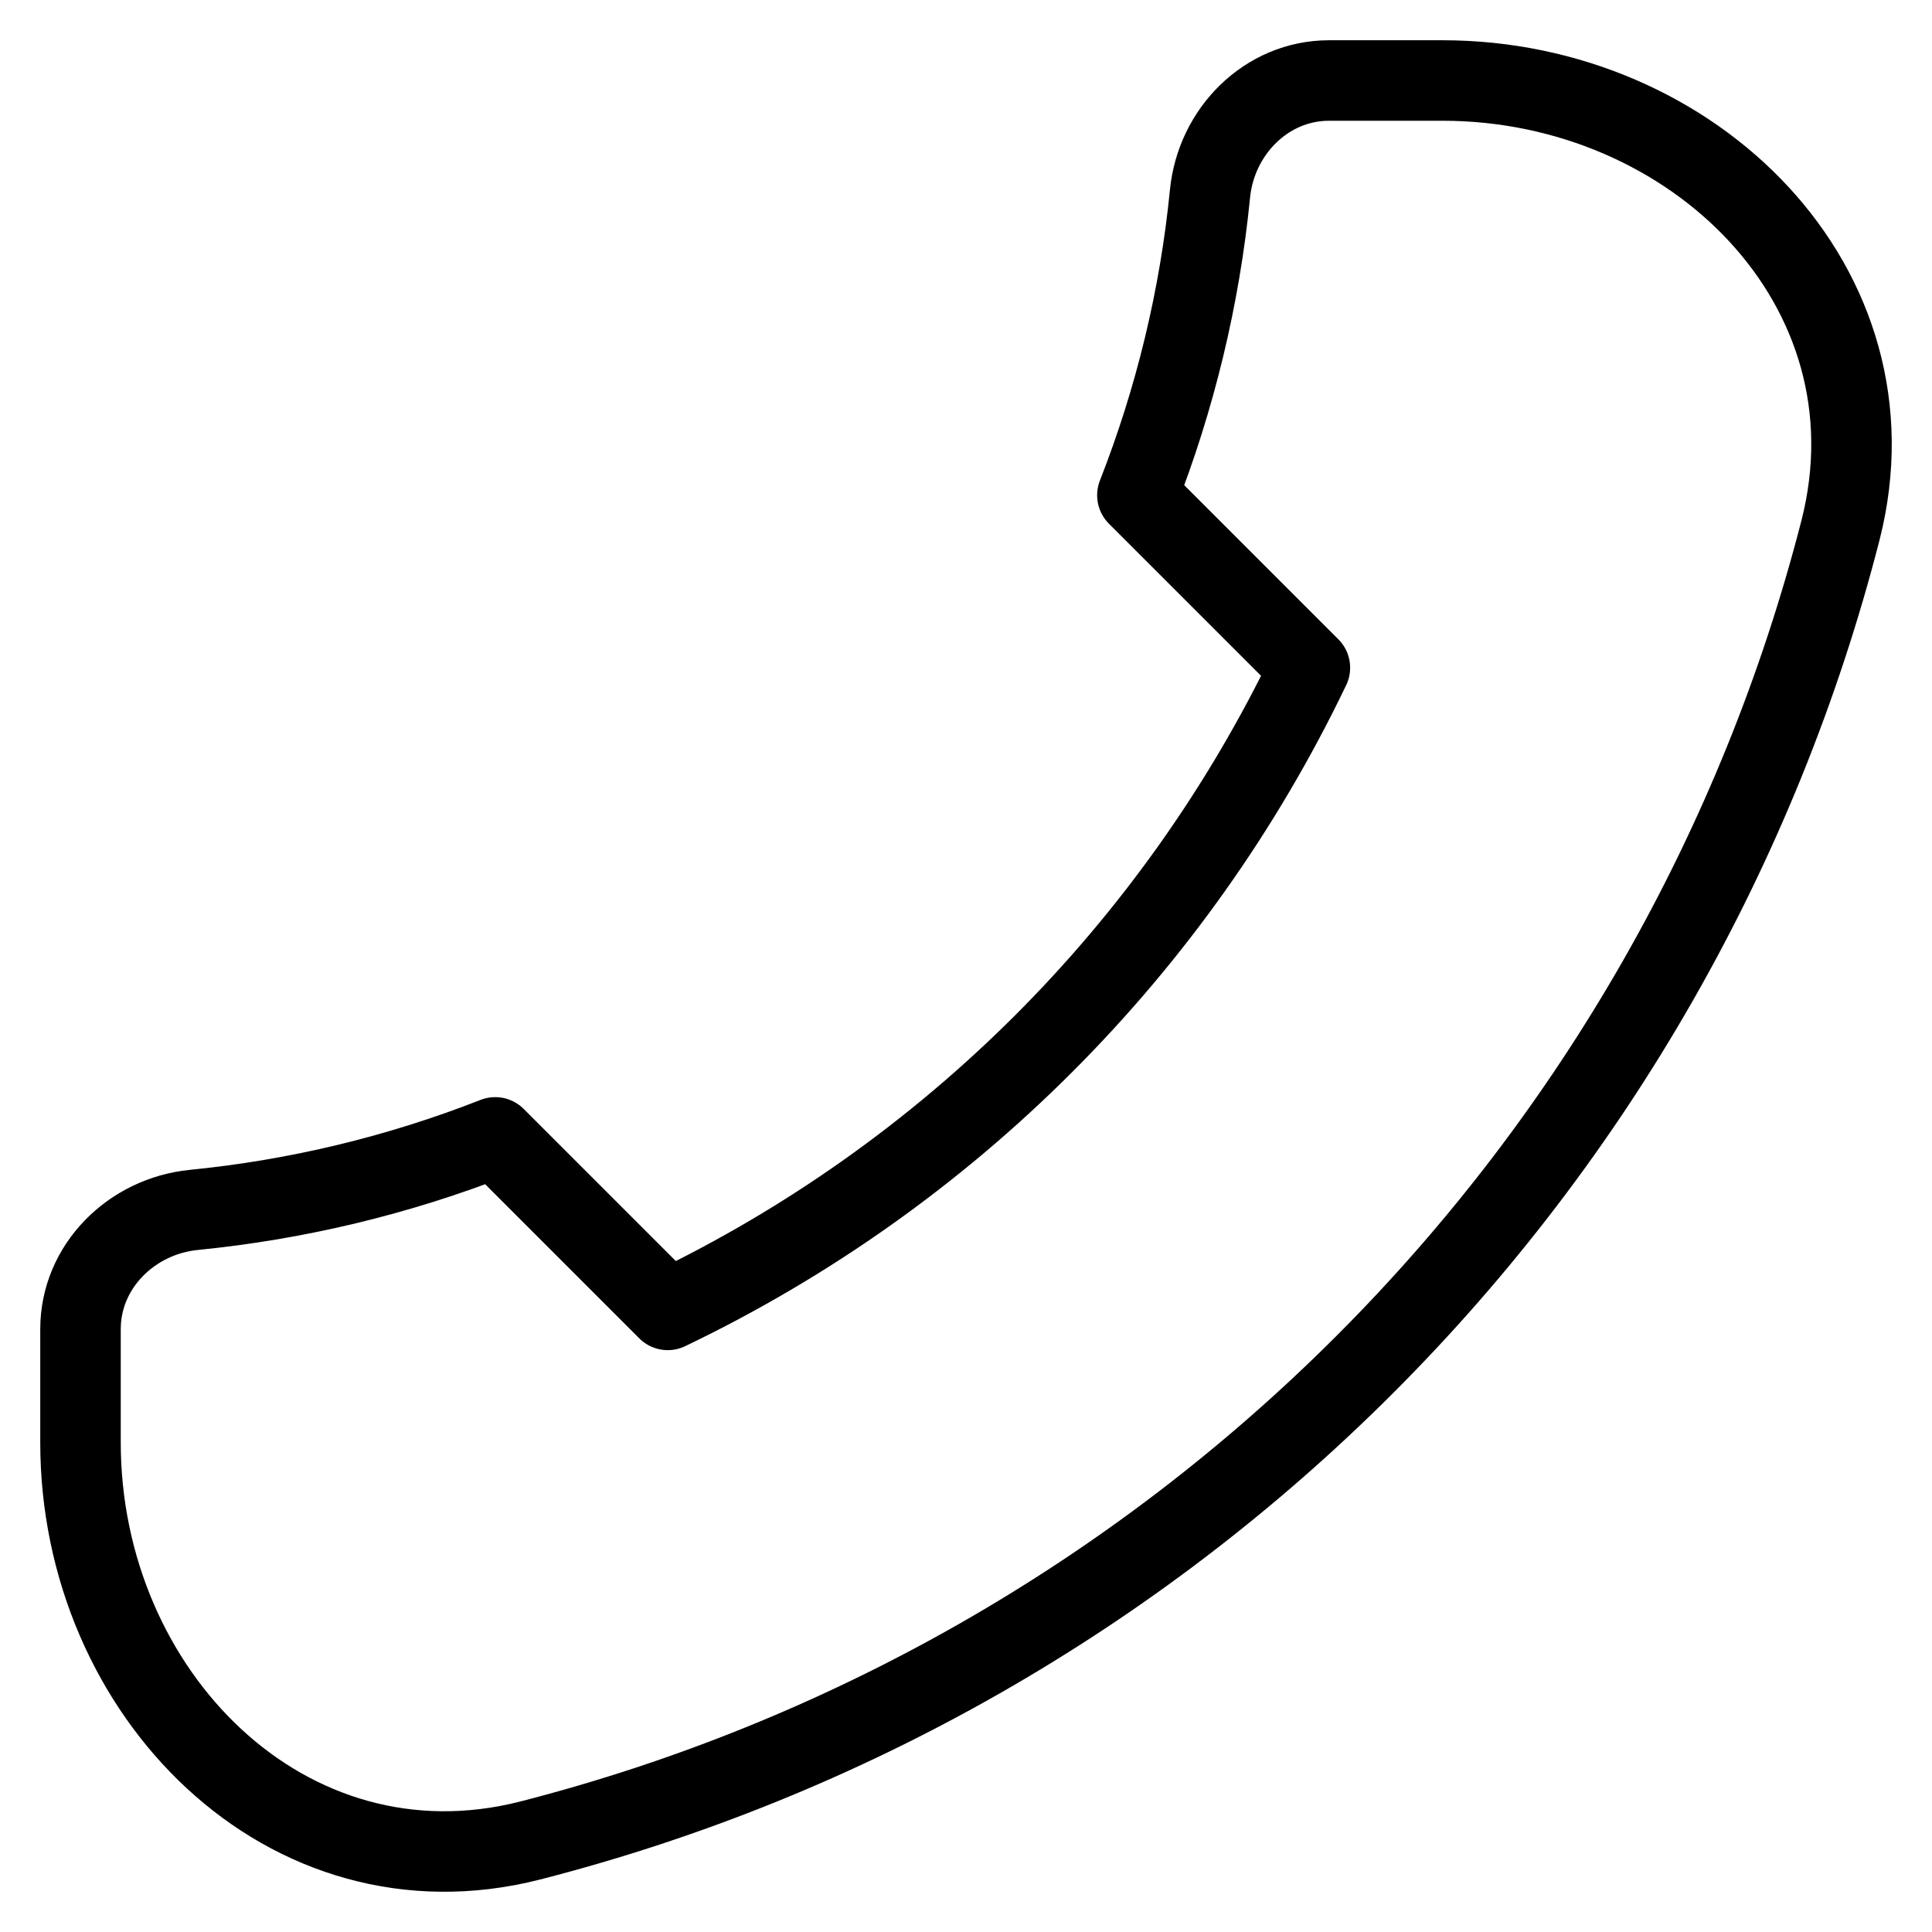 <svg width="24" height="24" viewBox="0 0 24 24" fill="none" xmlns="http://www.w3.org/2000/svg">
<path d="M22.864 6.584C21.858 10.507 19.817 14.088 16.952 16.952C14.088 19.817 10.507 21.858 6.584 22.864C3.565 23.632 1 21.036 1 17.92V16.51C1 15.732 1.633 15.107 2.407 15.03C3.691 14.903 4.951 14.6 6.152 14.129L8.295 16.272C11.785 14.599 14.599 11.785 16.272 8.295L14.129 6.152C14.6 4.951 14.904 3.691 15.031 2.407C15.107 1.632 15.732 1 16.51 1H17.92C21.036 1 23.632 3.565 22.864 6.584Z" stroke="black" stroke-linecap="round" stroke-linejoin="round"/>
</svg>
